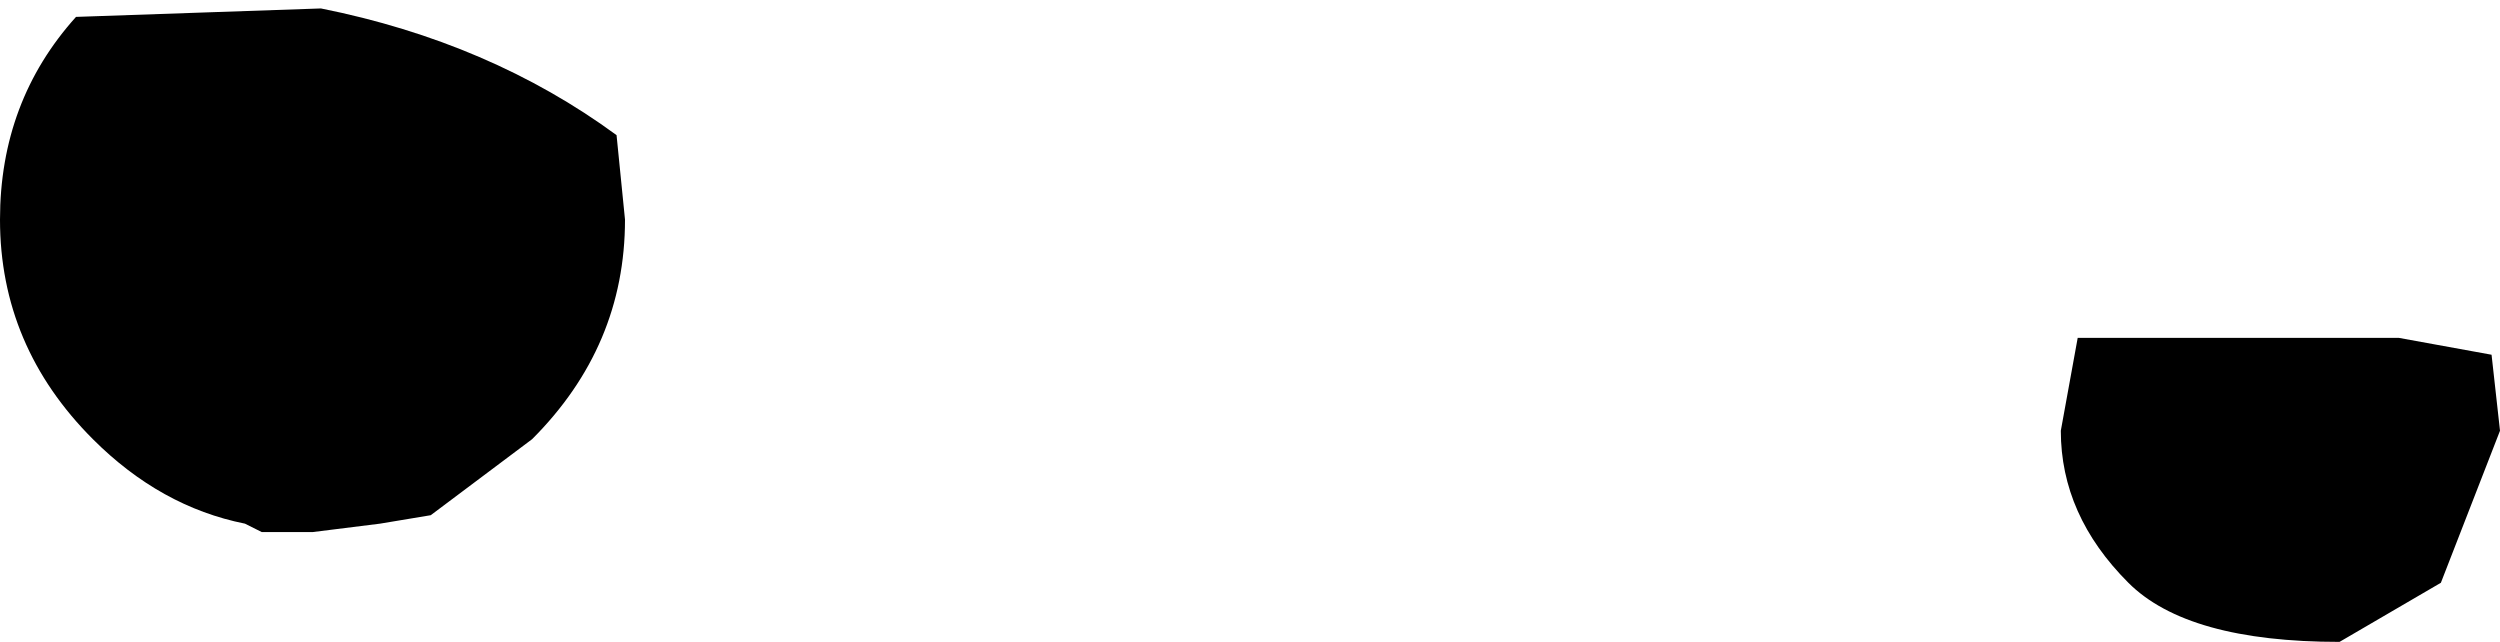 <?xml version="1.0" encoding="UTF-8" standalone="no"?>
<svg xmlns:xlink="http://www.w3.org/1999/xlink" height="3.8px" width="14.8px" xmlns="http://www.w3.org/2000/svg">
  <g transform="matrix(1.0, 0.0, 0.0, 1.0, -207.55, -96.0)">
    <path d="M211.25 97.3 Q211.25 98.05 210.7 98.6 L210.1 99.05 209.8 99.1 209.4 99.15 209.1 99.15 209.0 99.1 Q208.5 99.0 208.1 98.6 207.55 98.05 207.55 97.3 207.55 96.6 208.0 96.1 L209.45 96.05 Q210.45 96.25 211.2 96.8 L211.25 97.3 M219.85 98.0 L221.75 98.0 222.3 98.1 222.35 98.55 222.0 99.45 221.4 99.8 Q220.5 99.8 220.15 99.45 219.75 99.05 219.75 98.55 L219.85 98.0" fill="#000000" fill-rule="evenodd" stroke="none"/>
  </g>
</svg>
